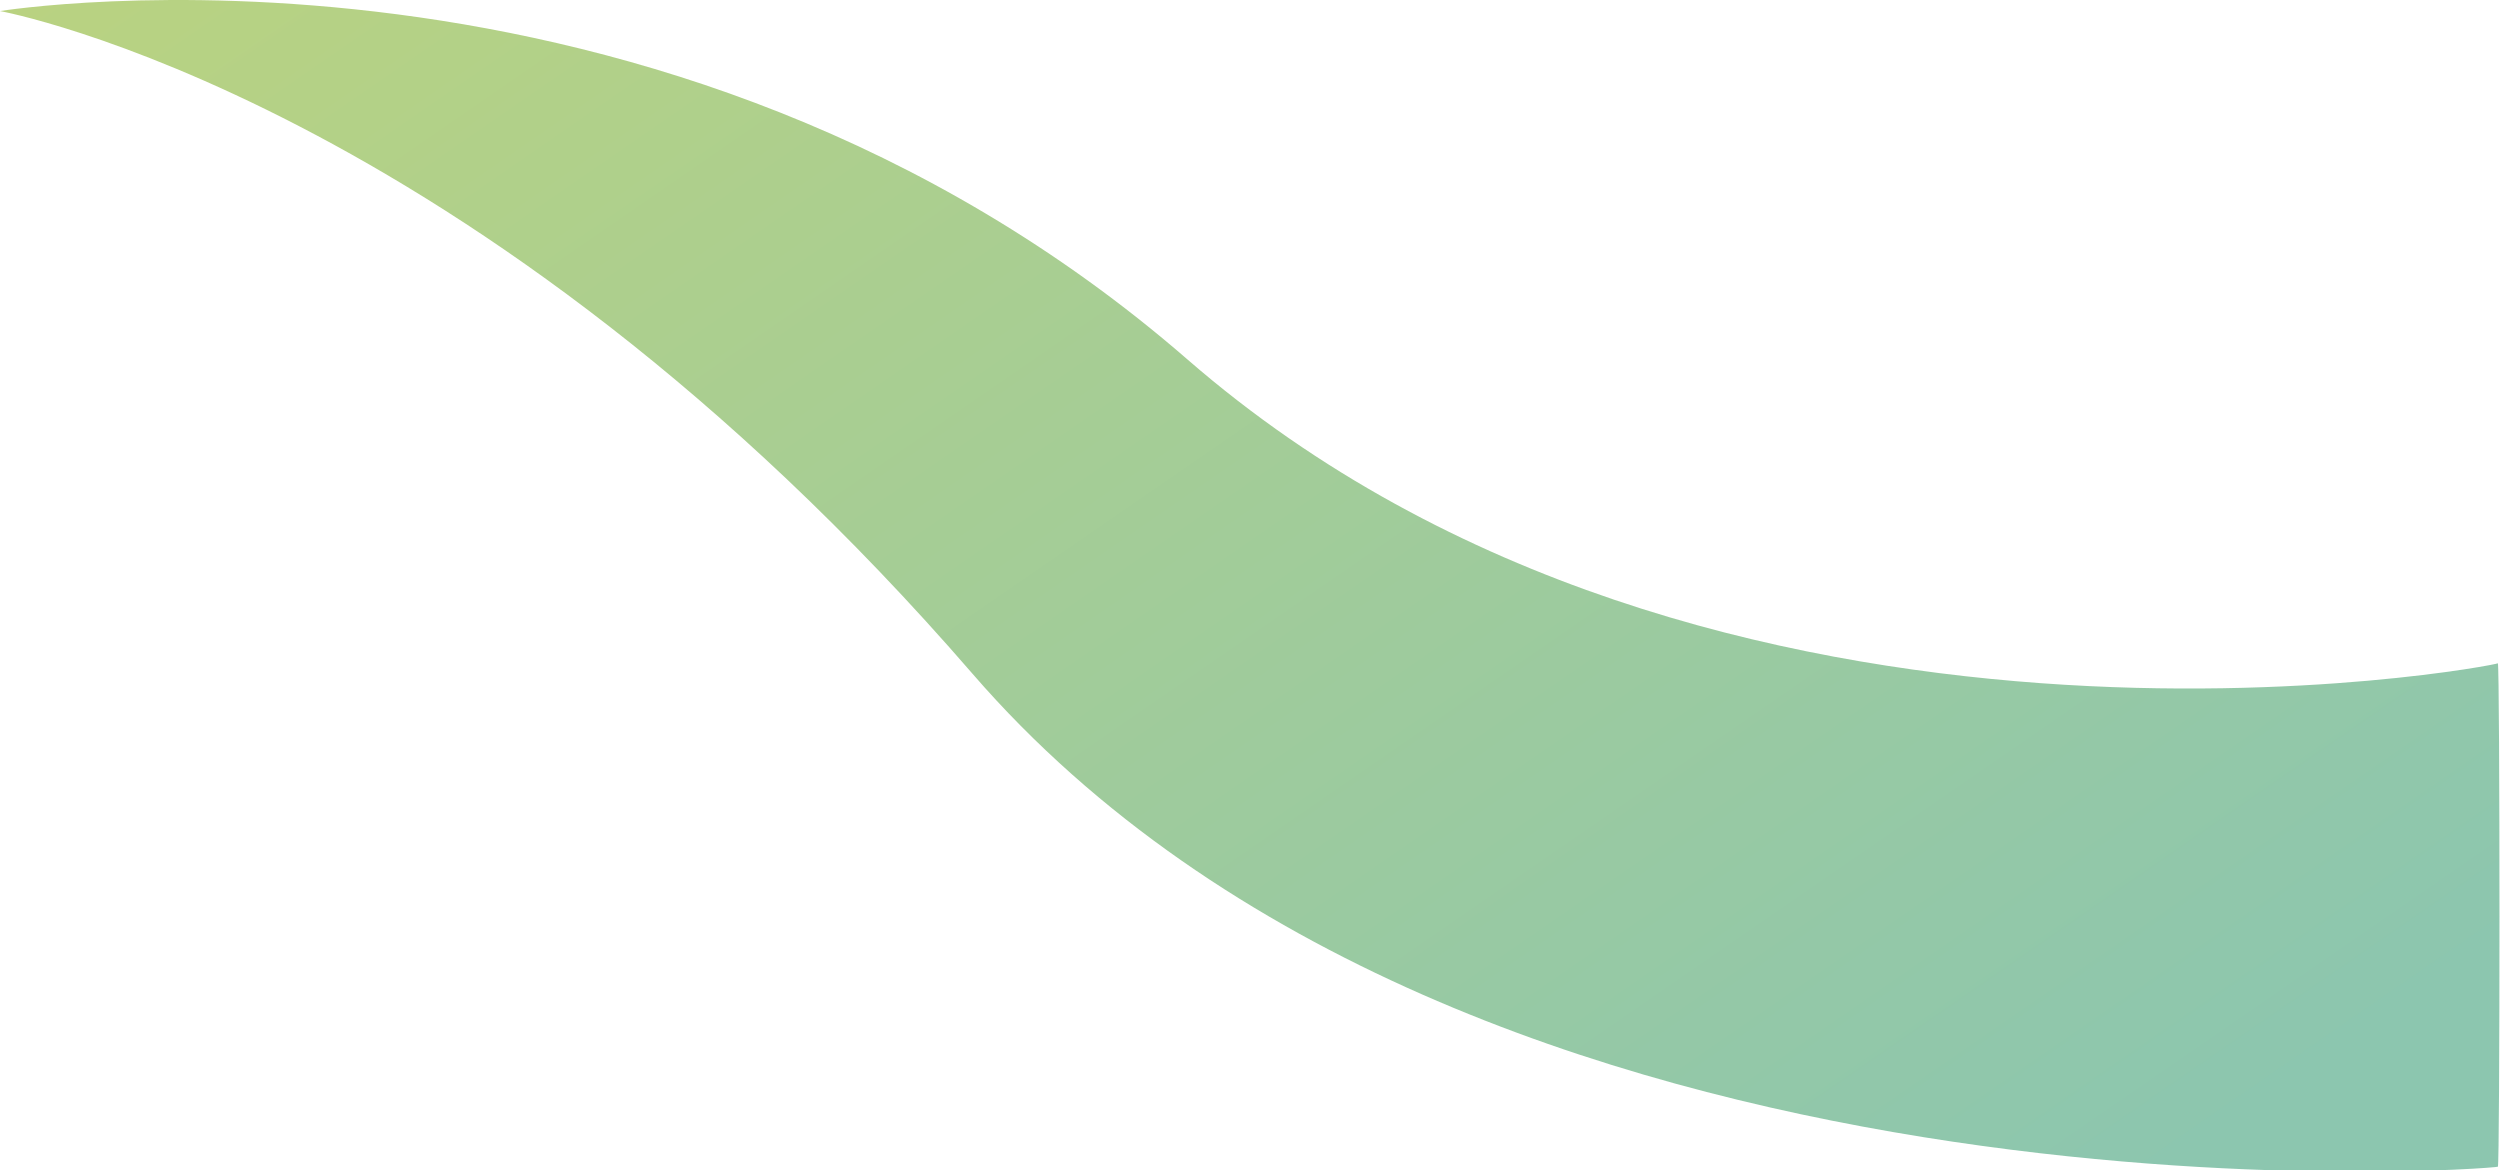 <svg width='581' height='272' xmlns='http://www.w3.org/2000/svg'><linearGradient xmlns='http://www.w3.org/2000/svg' y2='.77' x2='1' y1='0' x1='0' id='a'><stop offset='0' stop-color='#bbd37f'/><stop offset='1' stop-color='#8cc6af'/></linearGradient><path d='M0 2.568s154-25 276 81 305 71 304.5 70.578c.5.422.5 117.422 0 117 .5.422-238.5 19.422-354.5-114.578S0 2.568 0 2.568z' fill='url(#a)'/></svg>